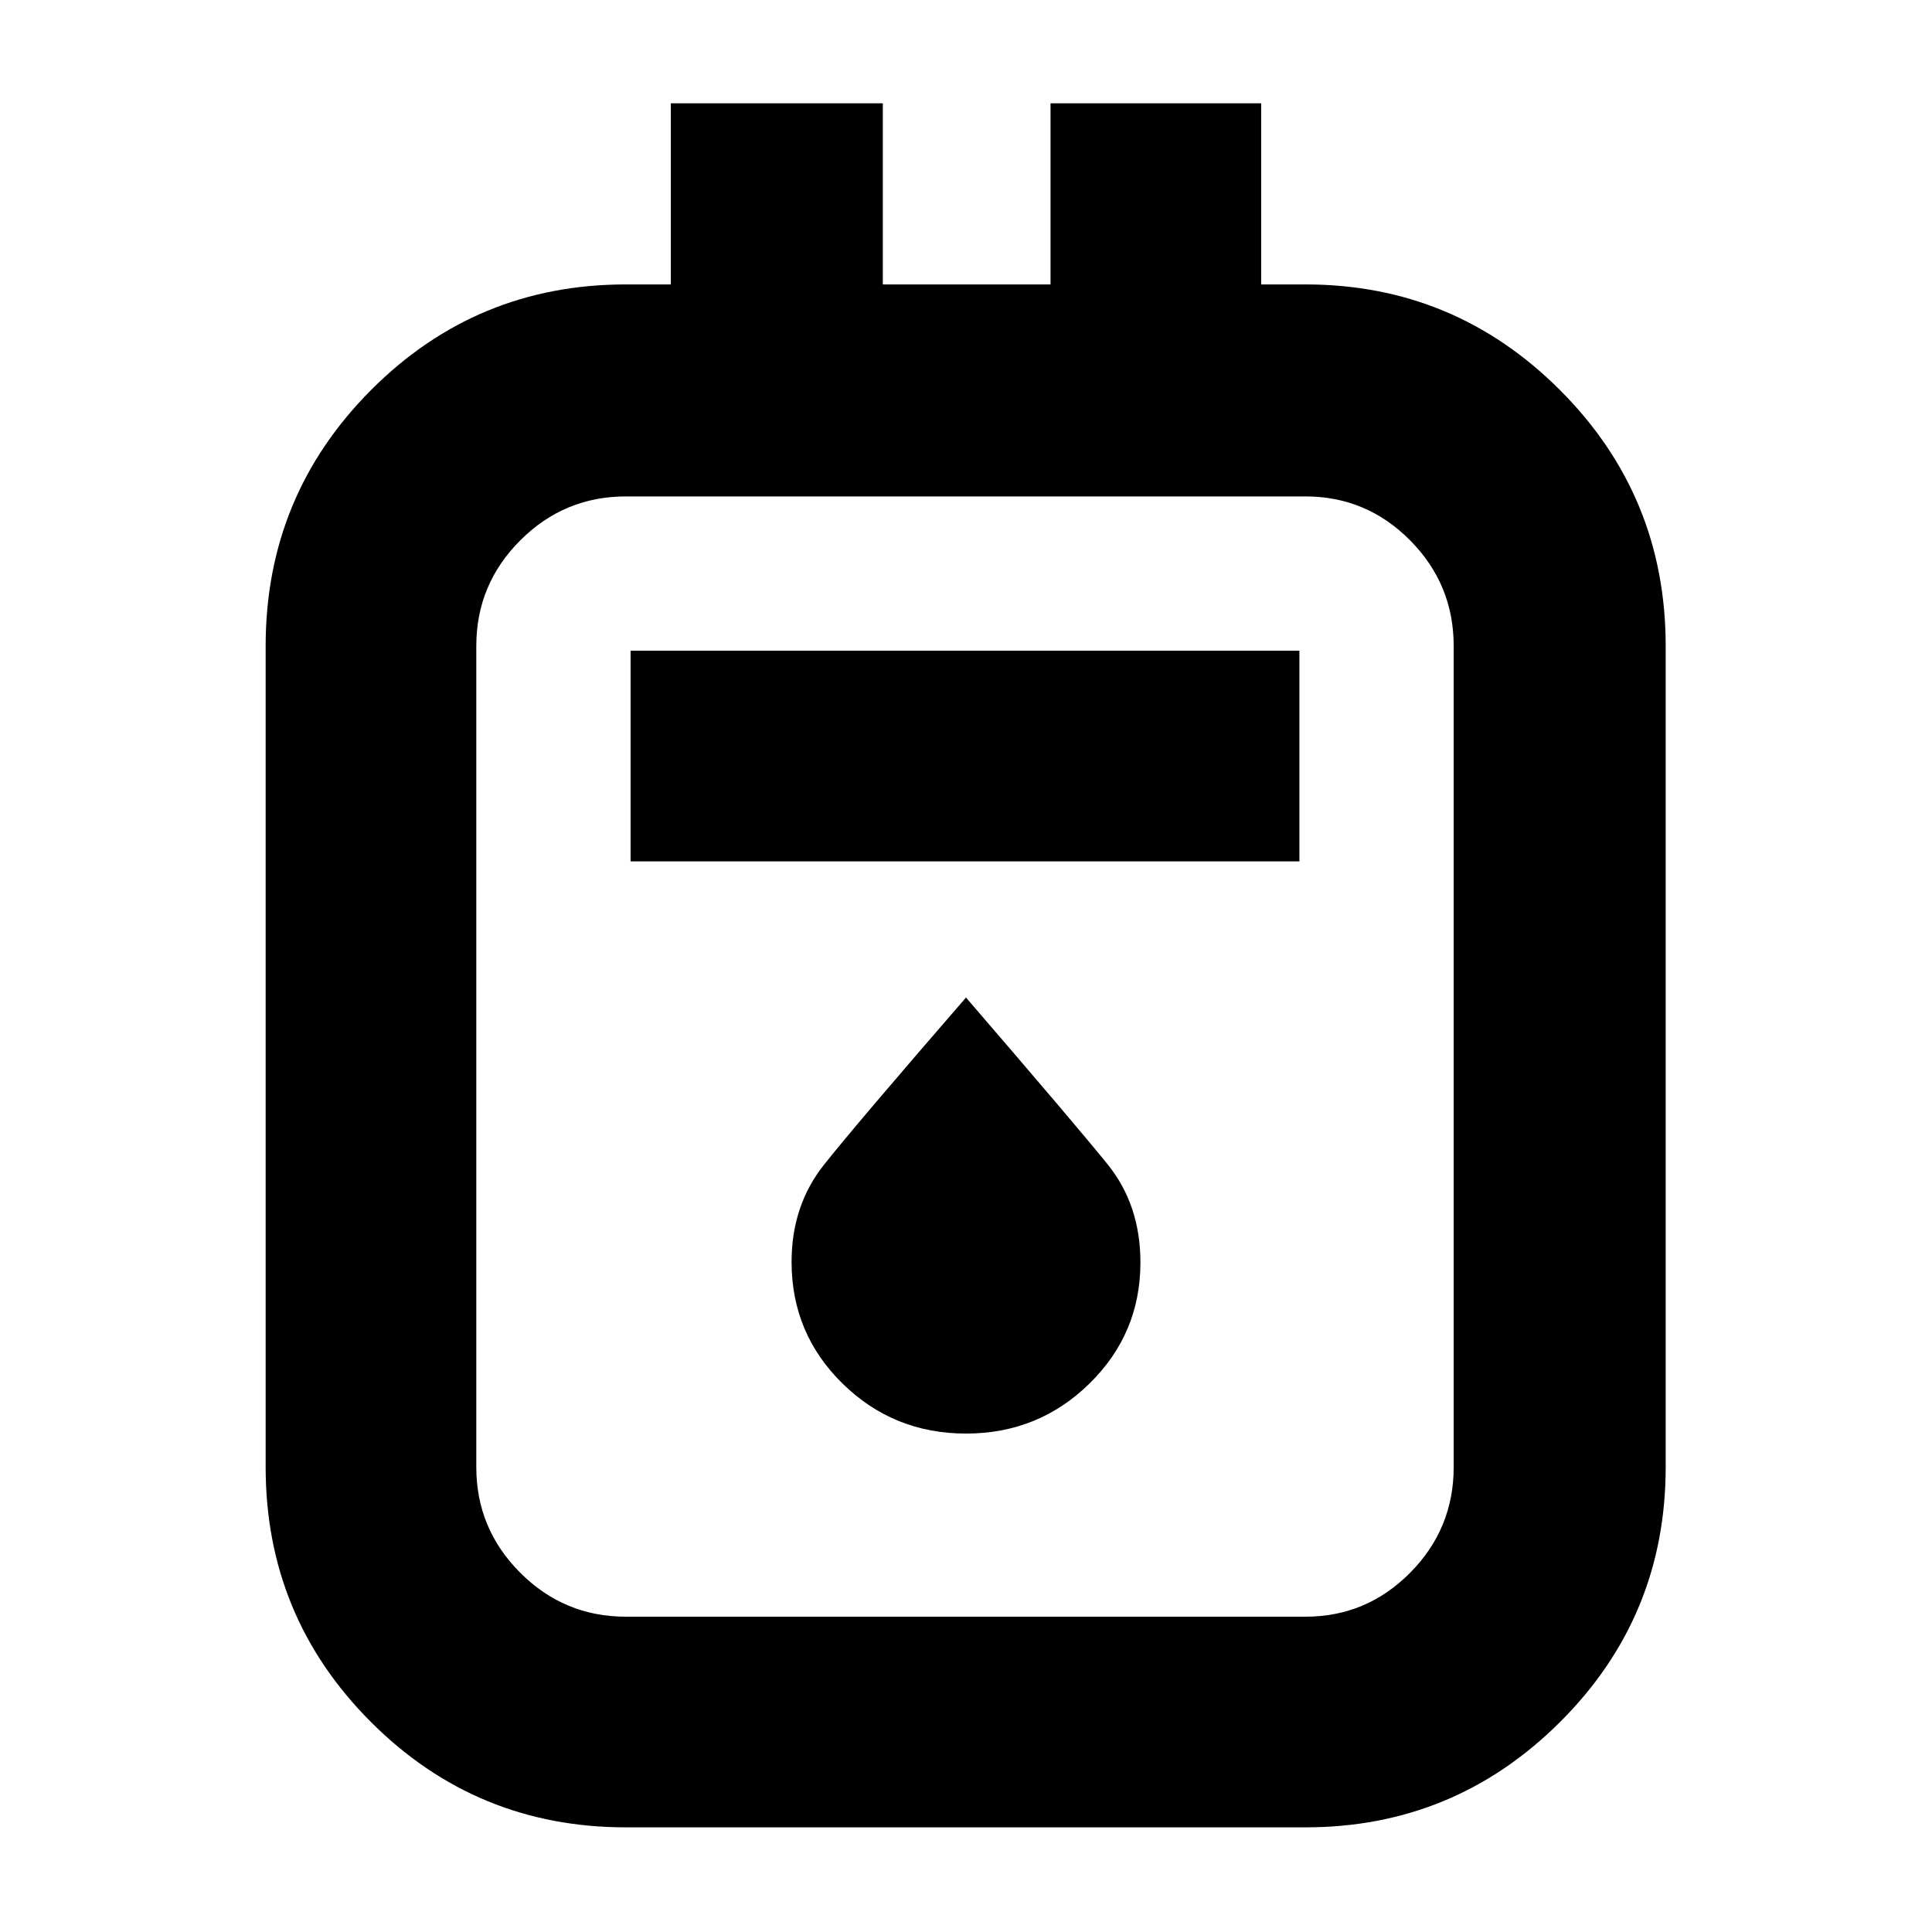 <svg xmlns="http://www.w3.org/2000/svg" height="40" viewBox="0 -960 960 960" width="40"><path d="M311-52q-74.35 0-126.67-52.33Q132-156.65 132-231v-408q0-74.62 52.33-127.15 52.32-52.52 126.67-52.52h22.33v-90h105.34v90H522v-90h104.67v90h22q74 0 126.5 52.52 52.5 52.53 52.5 127.15v408q0 74.35-52.5 126.67Q722.67-52 648.67-52H311Zm0-104.67h337.67q30.37 0 52.02-21.84 21.64-21.84 21.64-52.49v-408q0-30.65-21.64-52.49-21.65-21.84-52.02-21.84H311q-30.65 0-52.49 21.84-21.84 21.84-21.84 52.49v408q0 30.65 21.84 52.49 21.84 21.84 52.49 21.84ZM313.33-532h332.34v-104.67H313.33V-532ZM480-247.67q36 0 61.33-24.83 25.34-24.83 25.34-60.2 0-28.63-16.34-48.8Q534-401.67 480-464.33q-54.33 62.66-70.5 83Q393.33-361 393.33-333q0 35.67 25.34 60.5Q444-247.67 480-247.67ZM236.67-713.33v556.66-556.66Z"/></svg>